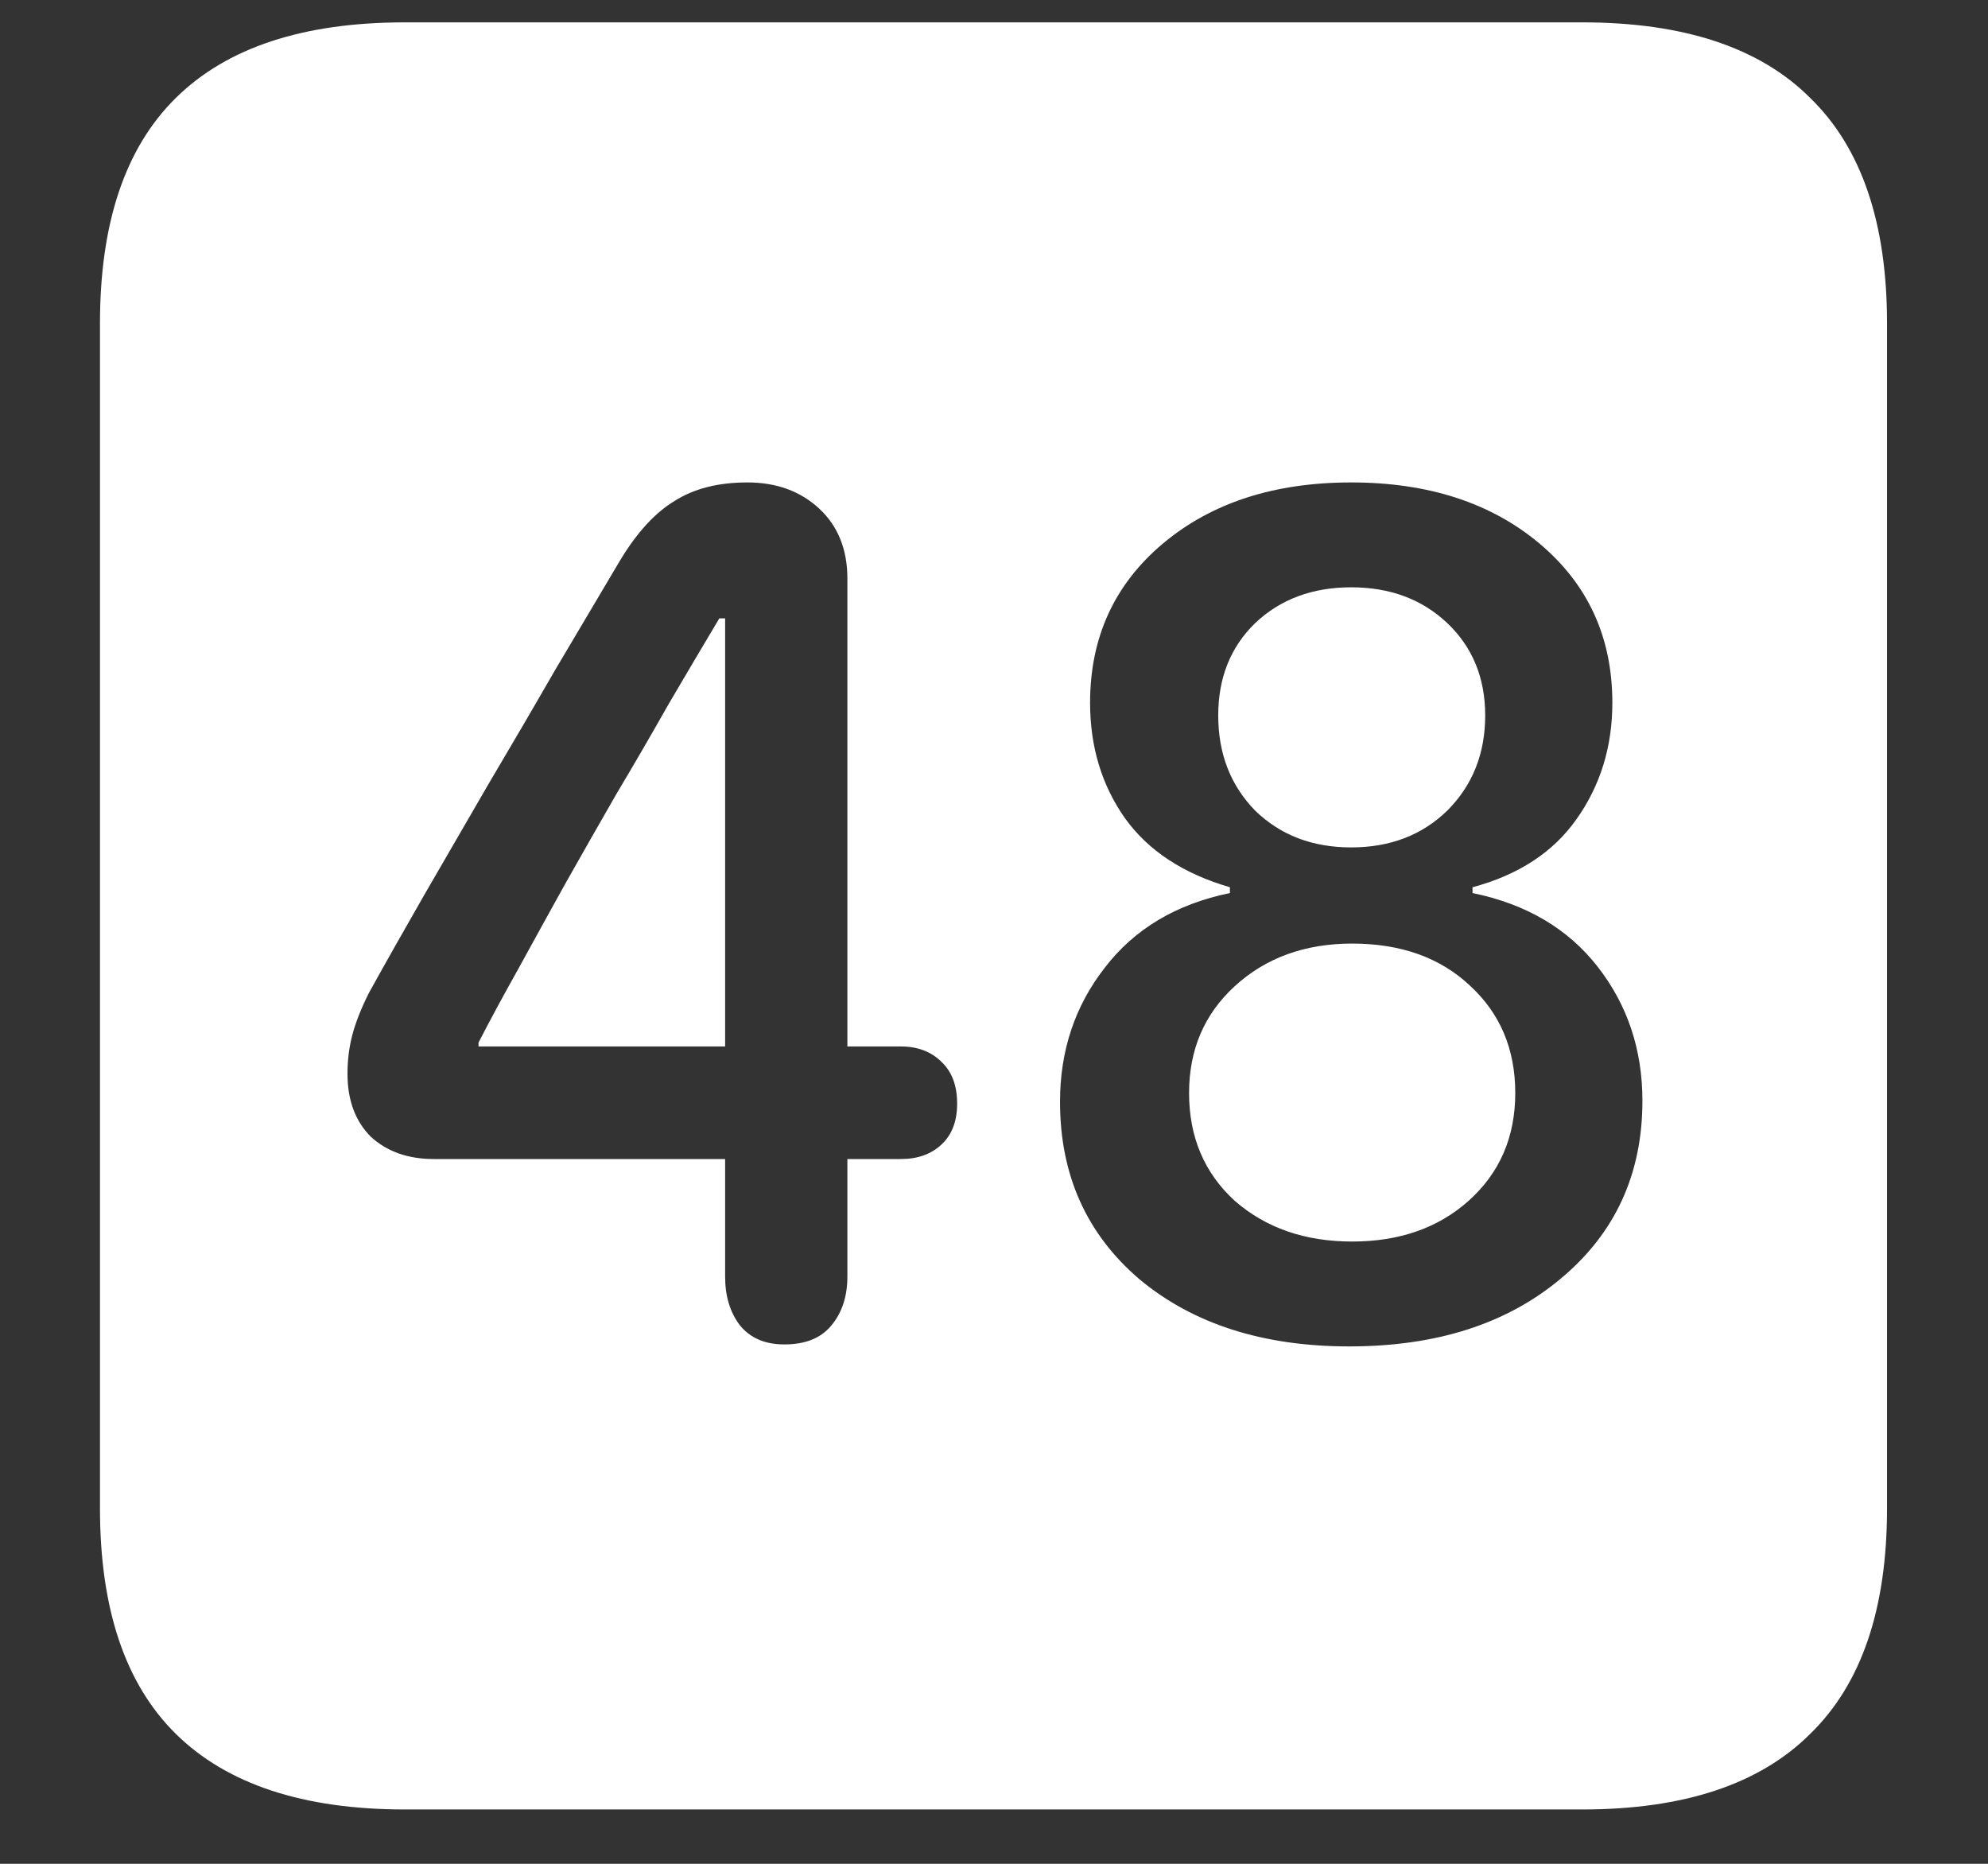 <?xml version="1.0" encoding="UTF-8"?>
<svg xmlns="http://www.w3.org/2000/svg" xmlns:xlink="http://www.w3.org/1999/xlink" width="24" height="22.5" viewBox="0 0 24 22.5" version="1.1">
<rect x="0" y="0" width="24" height="22.5" fill="#333333" stroke="none"/>
<g id="surface1">
<path style=" stroke:none;fill-rule:nonzero;fill:rgb(100%,100%,100%);fill-opacity:1;" d="M 4.887 21.844 L 19.102 21.844 C 20.328 21.844 21.246 21.539 21.855 20.93 C 22.473 20.328 22.781 19.422 22.781 18.211 L 22.781 3.902 C 22.781 2.691 22.473 1.785 21.855 1.184 C 21.246 0.574 20.328 0.27 19.102 0.27 L 4.887 0.27 C 3.66 0.27 2.738 0.574 2.121 1.184 C 1.512 1.785 1.207 2.691 1.207 3.902 L 1.207 18.211 C 1.207 19.422 1.512 20.328 2.121 20.93 C 2.738 21.539 3.66 21.844 4.887 21.844 Z M 9.469 16.23 C 9.234 16.23 9.055 16.152 8.93 15.996 C 8.812 15.84 8.754 15.645 8.754 15.41 L 8.754 13.992 L 5.238 13.992 C 4.926 13.992 4.672 13.902 4.477 13.723 C 4.289 13.535 4.195 13.281 4.195 12.961 C 4.195 12.797 4.215 12.641 4.254 12.492 C 4.293 12.344 4.359 12.176 4.453 11.988 C 4.656 11.621 4.879 11.227 5.121 10.805 C 5.371 10.375 5.629 9.93 5.895 9.469 C 6.168 9.008 6.438 8.547 6.703 8.086 C 6.977 7.625 7.238 7.184 7.488 6.762 C 7.691 6.426 7.91 6.188 8.145 6.047 C 8.379 5.898 8.672 5.824 9.023 5.824 C 9.375 5.824 9.664 5.93 9.891 6.141 C 10.117 6.352 10.23 6.633 10.23 6.984 L 10.23 12.633 L 10.875 12.633 C 11.078 12.633 11.242 12.695 11.367 12.82 C 11.492 12.938 11.555 13.105 11.555 13.324 C 11.555 13.535 11.492 13.699 11.367 13.816 C 11.242 13.934 11.078 13.992 10.875 13.992 L 10.23 13.992 L 10.23 15.41 C 10.23 15.652 10.164 15.852 10.031 16.008 C 9.906 16.156 9.719 16.23 9.469 16.23 Z M 8.754 12.633 L 8.754 7.465 L 8.684 7.465 C 8.488 7.793 8.285 8.137 8.074 8.496 C 7.871 8.855 7.66 9.219 7.441 9.586 C 7.23 9.953 7.023 10.316 6.82 10.676 C 6.625 11.027 6.438 11.367 6.258 11.695 C 6.078 12.016 5.918 12.312 5.777 12.586 L 5.777 12.633 Z M 16.289 16.254 C 15.25 16.254 14.406 15.984 13.758 15.445 C 13.117 14.898 12.797 14.184 12.797 13.301 C 12.797 12.684 12.977 12.145 13.336 11.684 C 13.695 11.215 14.199 10.914 14.848 10.781 L 14.848 10.711 C 14.285 10.547 13.863 10.27 13.582 9.879 C 13.301 9.48 13.16 9.016 13.16 8.484 C 13.16 7.695 13.453 7.055 14.039 6.562 C 14.625 6.07 15.383 5.824 16.312 5.824 C 17.242 5.824 18 6.07 18.586 6.562 C 19.172 7.055 19.465 7.695 19.465 8.484 C 19.465 9.016 19.32 9.484 19.031 9.891 C 18.75 10.289 18.332 10.562 17.777 10.711 L 17.777 10.781 C 18.426 10.914 18.93 11.211 19.289 11.672 C 19.648 12.133 19.828 12.672 19.828 13.289 C 19.828 14.172 19.5 14.887 18.844 15.434 C 18.195 15.98 17.344 16.254 16.289 16.254 Z M 16.324 14.988 C 16.895 14.988 17.363 14.824 17.73 14.496 C 18.105 14.16 18.293 13.727 18.293 13.195 C 18.293 12.664 18.109 12.23 17.742 11.895 C 17.383 11.559 16.91 11.391 16.324 11.391 C 15.754 11.391 15.281 11.562 14.906 11.906 C 14.539 12.242 14.355 12.672 14.355 13.195 C 14.355 13.727 14.539 14.16 14.906 14.496 C 15.281 14.824 15.754 14.988 16.324 14.988 Z M 16.312 10.23 C 16.781 10.23 17.168 10.082 17.473 9.785 C 17.777 9.48 17.93 9.098 17.93 8.637 C 17.93 8.184 17.777 7.812 17.473 7.523 C 17.168 7.234 16.781 7.09 16.312 7.09 C 15.844 7.09 15.457 7.234 15.152 7.523 C 14.855 7.812 14.707 8.184 14.707 8.637 C 14.707 9.098 14.855 9.48 15.152 9.785 C 15.457 10.082 15.844 10.23 16.312 10.23 Z M 16.312 10.23 "/>
</g>
</svg>
